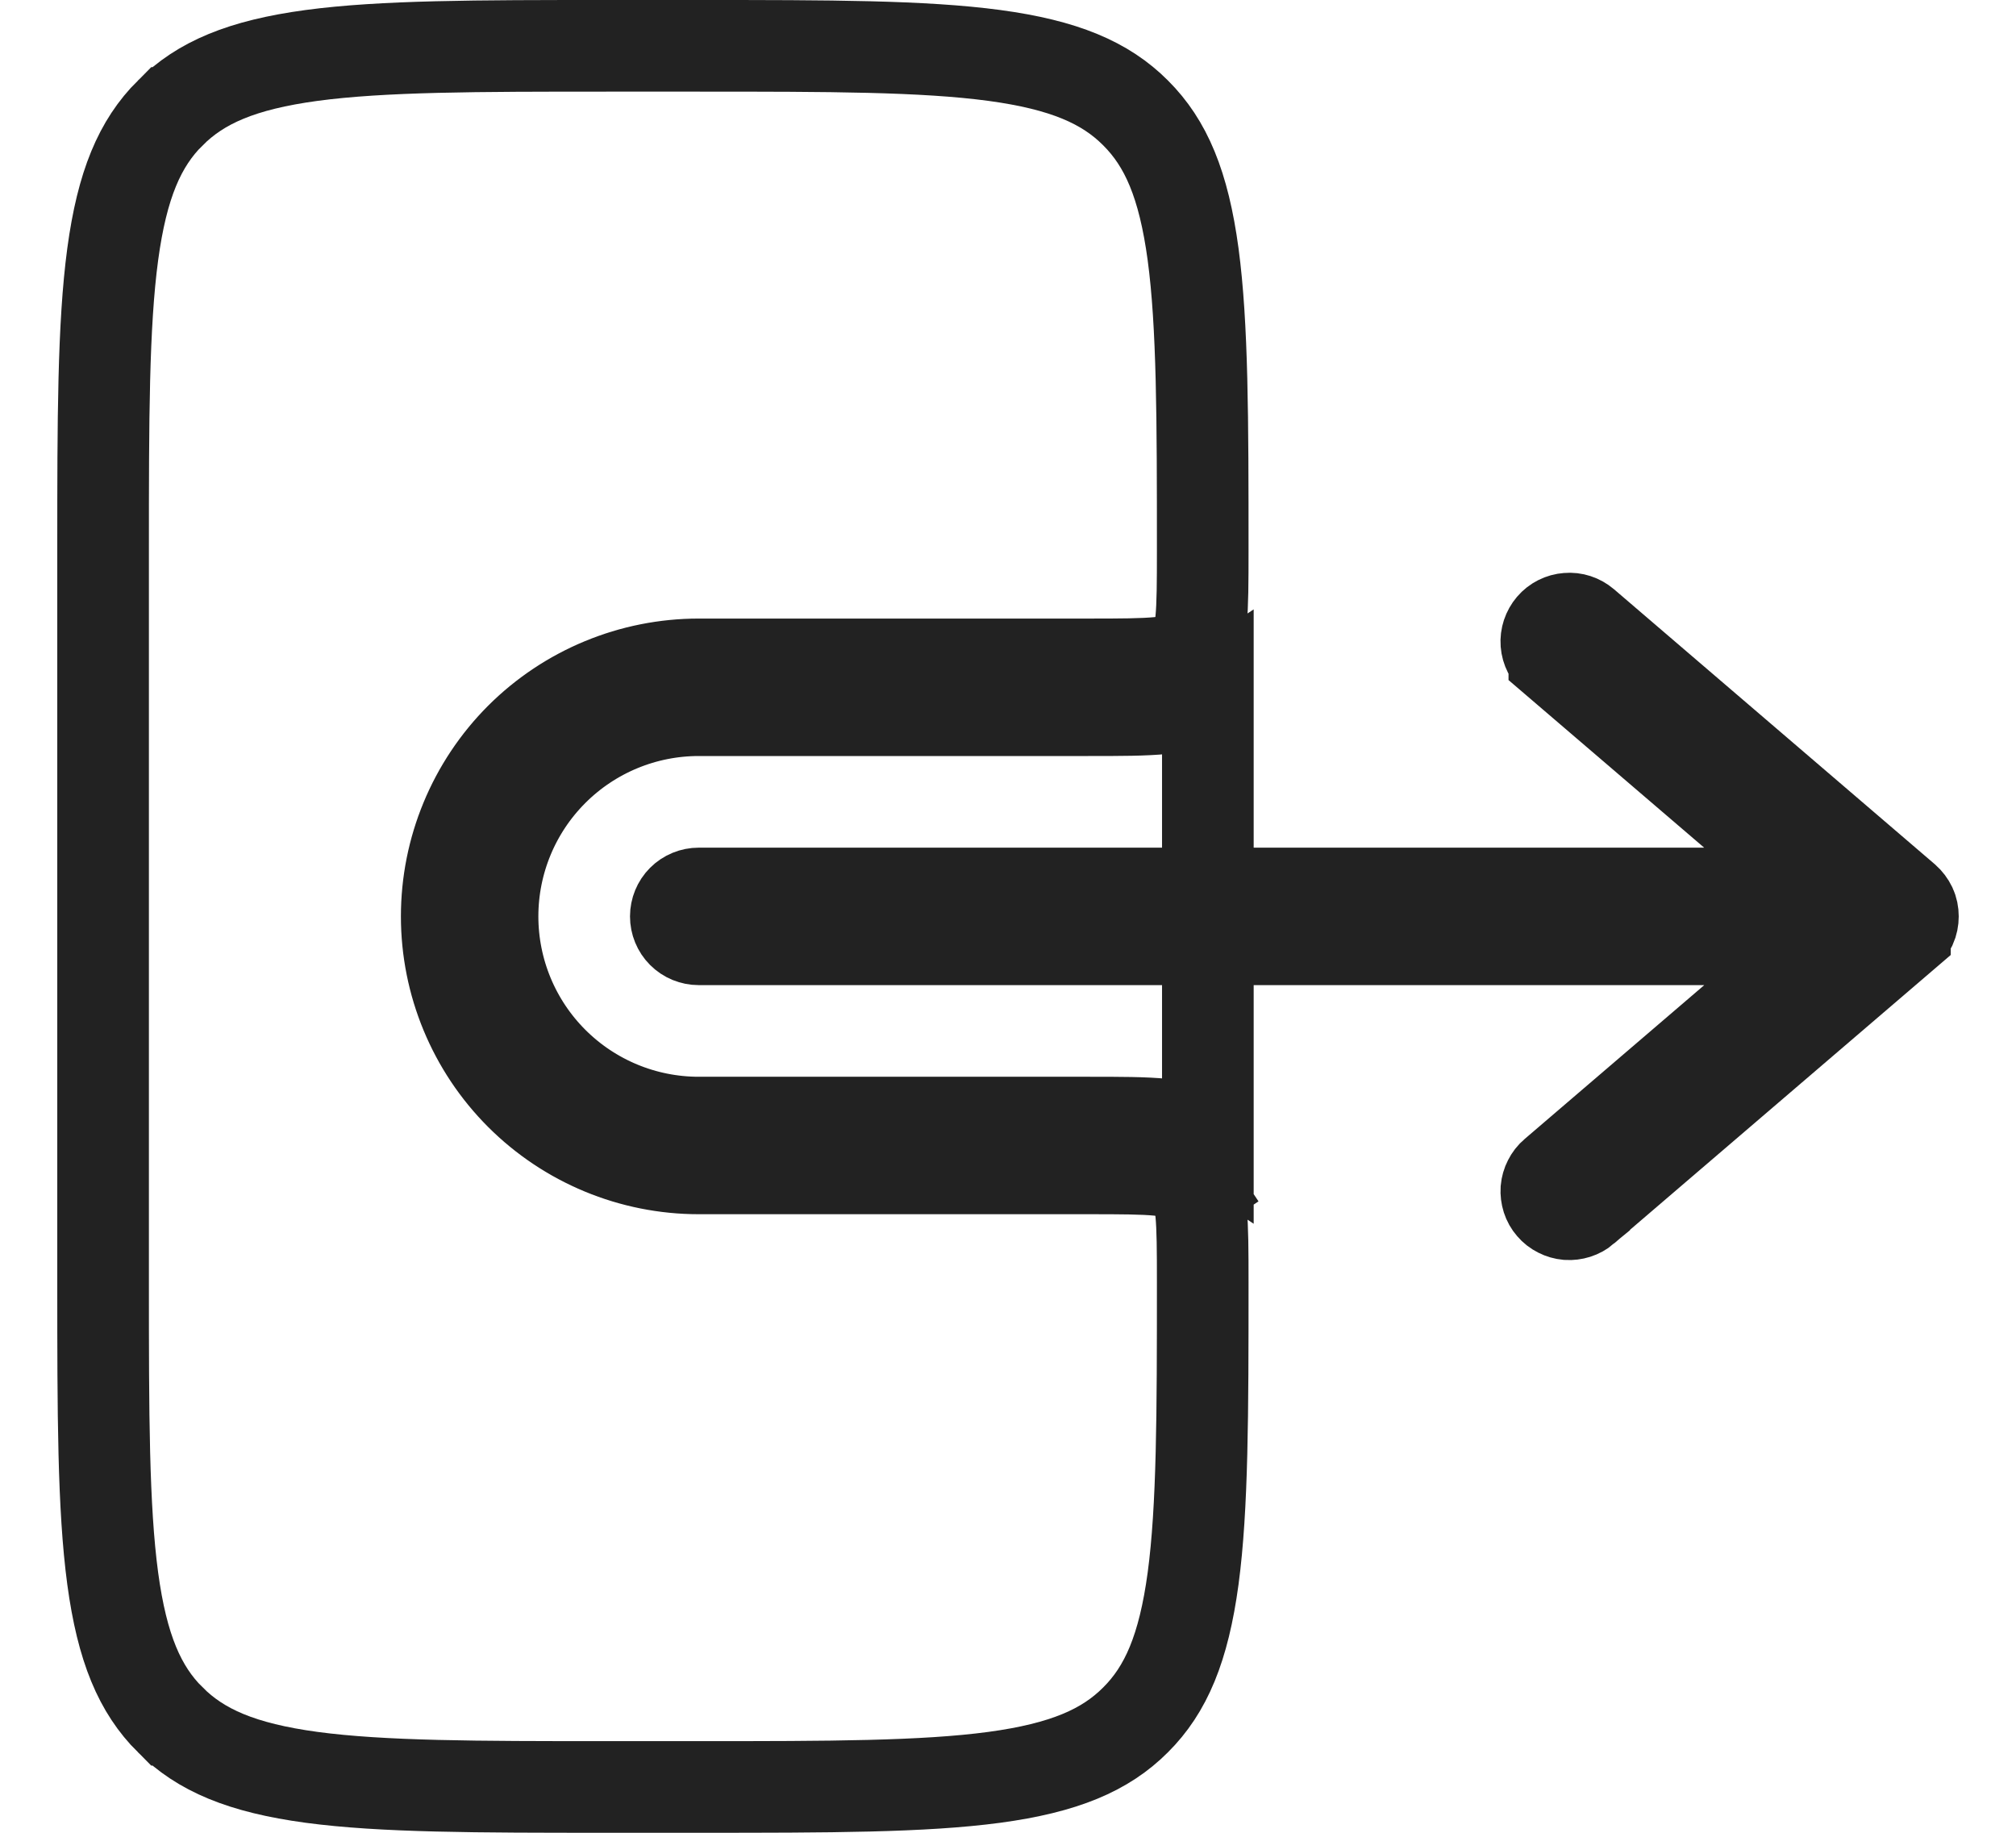 <svg width="22" height="20" viewBox="0 0 22 20" fill="none" xmlns="http://www.w3.org/2000/svg">
<path d="M18.923 11.13L19.95 10.25H18.598L7.625 10.25C7.559 10.25 7.495 10.224 7.448 10.177C7.401 10.13 7.375 10.066 7.375 10C7.375 9.934 7.401 9.87 7.448 9.823C7.495 9.776 7.559 9.75 7.625 9.75L18.597 9.75H19.949L18.922 8.87L16.962 7.191L16.962 7.19C16.912 7.147 16.88 7.086 16.875 7.019C16.87 6.953 16.892 6.888 16.935 6.837C16.978 6.787 17.039 6.756 17.106 6.751C17.172 6.745 17.237 6.767 17.288 6.81C17.288 6.81 17.288 6.81 17.288 6.81L20.788 9.81L20.788 9.81C20.815 9.834 20.837 9.863 20.853 9.896C20.868 9.928 20.875 9.964 20.875 10C20.875 10.036 20.868 10.072 20.853 10.105C20.837 10.137 20.815 10.167 20.788 10.19L20.788 10.191L17.288 13.19C17.288 13.19 17.288 13.19 17.288 13.191C17.263 13.212 17.234 13.228 17.203 13.238C17.171 13.248 17.138 13.252 17.106 13.25C17.073 13.247 17.041 13.238 17.012 13.223C16.982 13.208 16.956 13.188 16.935 13.163C16.913 13.138 16.897 13.109 16.887 13.078C16.877 13.046 16.873 13.014 16.875 12.981C16.878 12.948 16.887 12.916 16.902 12.887C16.917 12.857 16.937 12.831 16.962 12.81L16.962 12.81L18.923 11.13Z" stroke="#222222"/>
<path d="M13.181 12.419L12.903 12.835C12.872 12.814 12.813 12.786 12.646 12.768C12.47 12.751 12.236 12.75 11.875 12.75H7.625C6.896 12.75 6.196 12.46 5.68 11.944C5.165 11.429 4.875 10.729 4.875 10C4.875 9.271 5.165 8.571 5.68 8.055C6.196 7.54 6.896 7.25 7.625 7.25H11.875C12.236 7.25 12.47 7.249 12.646 7.232C12.812 7.215 12.872 7.187 12.903 7.166C12.957 7.13 13.004 7.083 13.04 7.029L13.04 7.028C13.061 6.997 13.089 6.938 13.107 6.771C13.124 6.595 13.125 6.361 13.125 6C13.125 4.572 13.124 3.551 13.02 2.775C12.917 2.013 12.724 1.563 12.393 1.233L12.392 1.232C12.062 0.901 11.612 0.708 10.851 0.605C10.075 0.501 9.054 0.5 7.626 0.5H6.626C5.197 0.5 4.176 0.501 3.4 0.605C2.639 0.708 2.189 0.901 1.858 1.233L1.857 1.233C1.526 1.563 1.333 2.013 1.23 2.775C1.126 3.551 1.125 4.572 1.125 6L1.125 14C1.125 15.428 1.126 16.449 1.23 17.225C1.333 17.987 1.526 18.437 1.857 18.767L1.858 18.767C2.189 19.099 2.639 19.292 3.4 19.395C4.176 19.499 5.197 19.5 6.625 19.5H7.625C9.054 19.5 10.075 19.499 10.851 19.395C11.612 19.292 12.062 19.099 12.392 18.768L12.393 18.767C12.724 18.437 12.917 17.987 13.02 17.225C13.124 16.449 13.125 15.428 13.125 14C13.125 13.639 13.124 13.405 13.107 13.229C13.089 13.062 13.061 13.003 13.04 12.972L13.456 12.694L13.04 12.972C13.004 12.918 12.957 12.871 12.903 12.835L13.181 12.419ZM13.181 12.419C12.928 12.25 12.577 12.25 11.875 12.25H11.875H7.625C7.028 12.25 6.456 12.013 6.034 11.591C5.612 11.169 5.375 10.597 5.375 10C5.375 9.403 5.612 8.831 6.034 8.409C6.456 7.987 7.028 7.75 7.625 7.75H11.875C12.577 7.75 12.928 7.75 13.181 7.582V12.419Z" stroke="#222222"/>
</svg>

